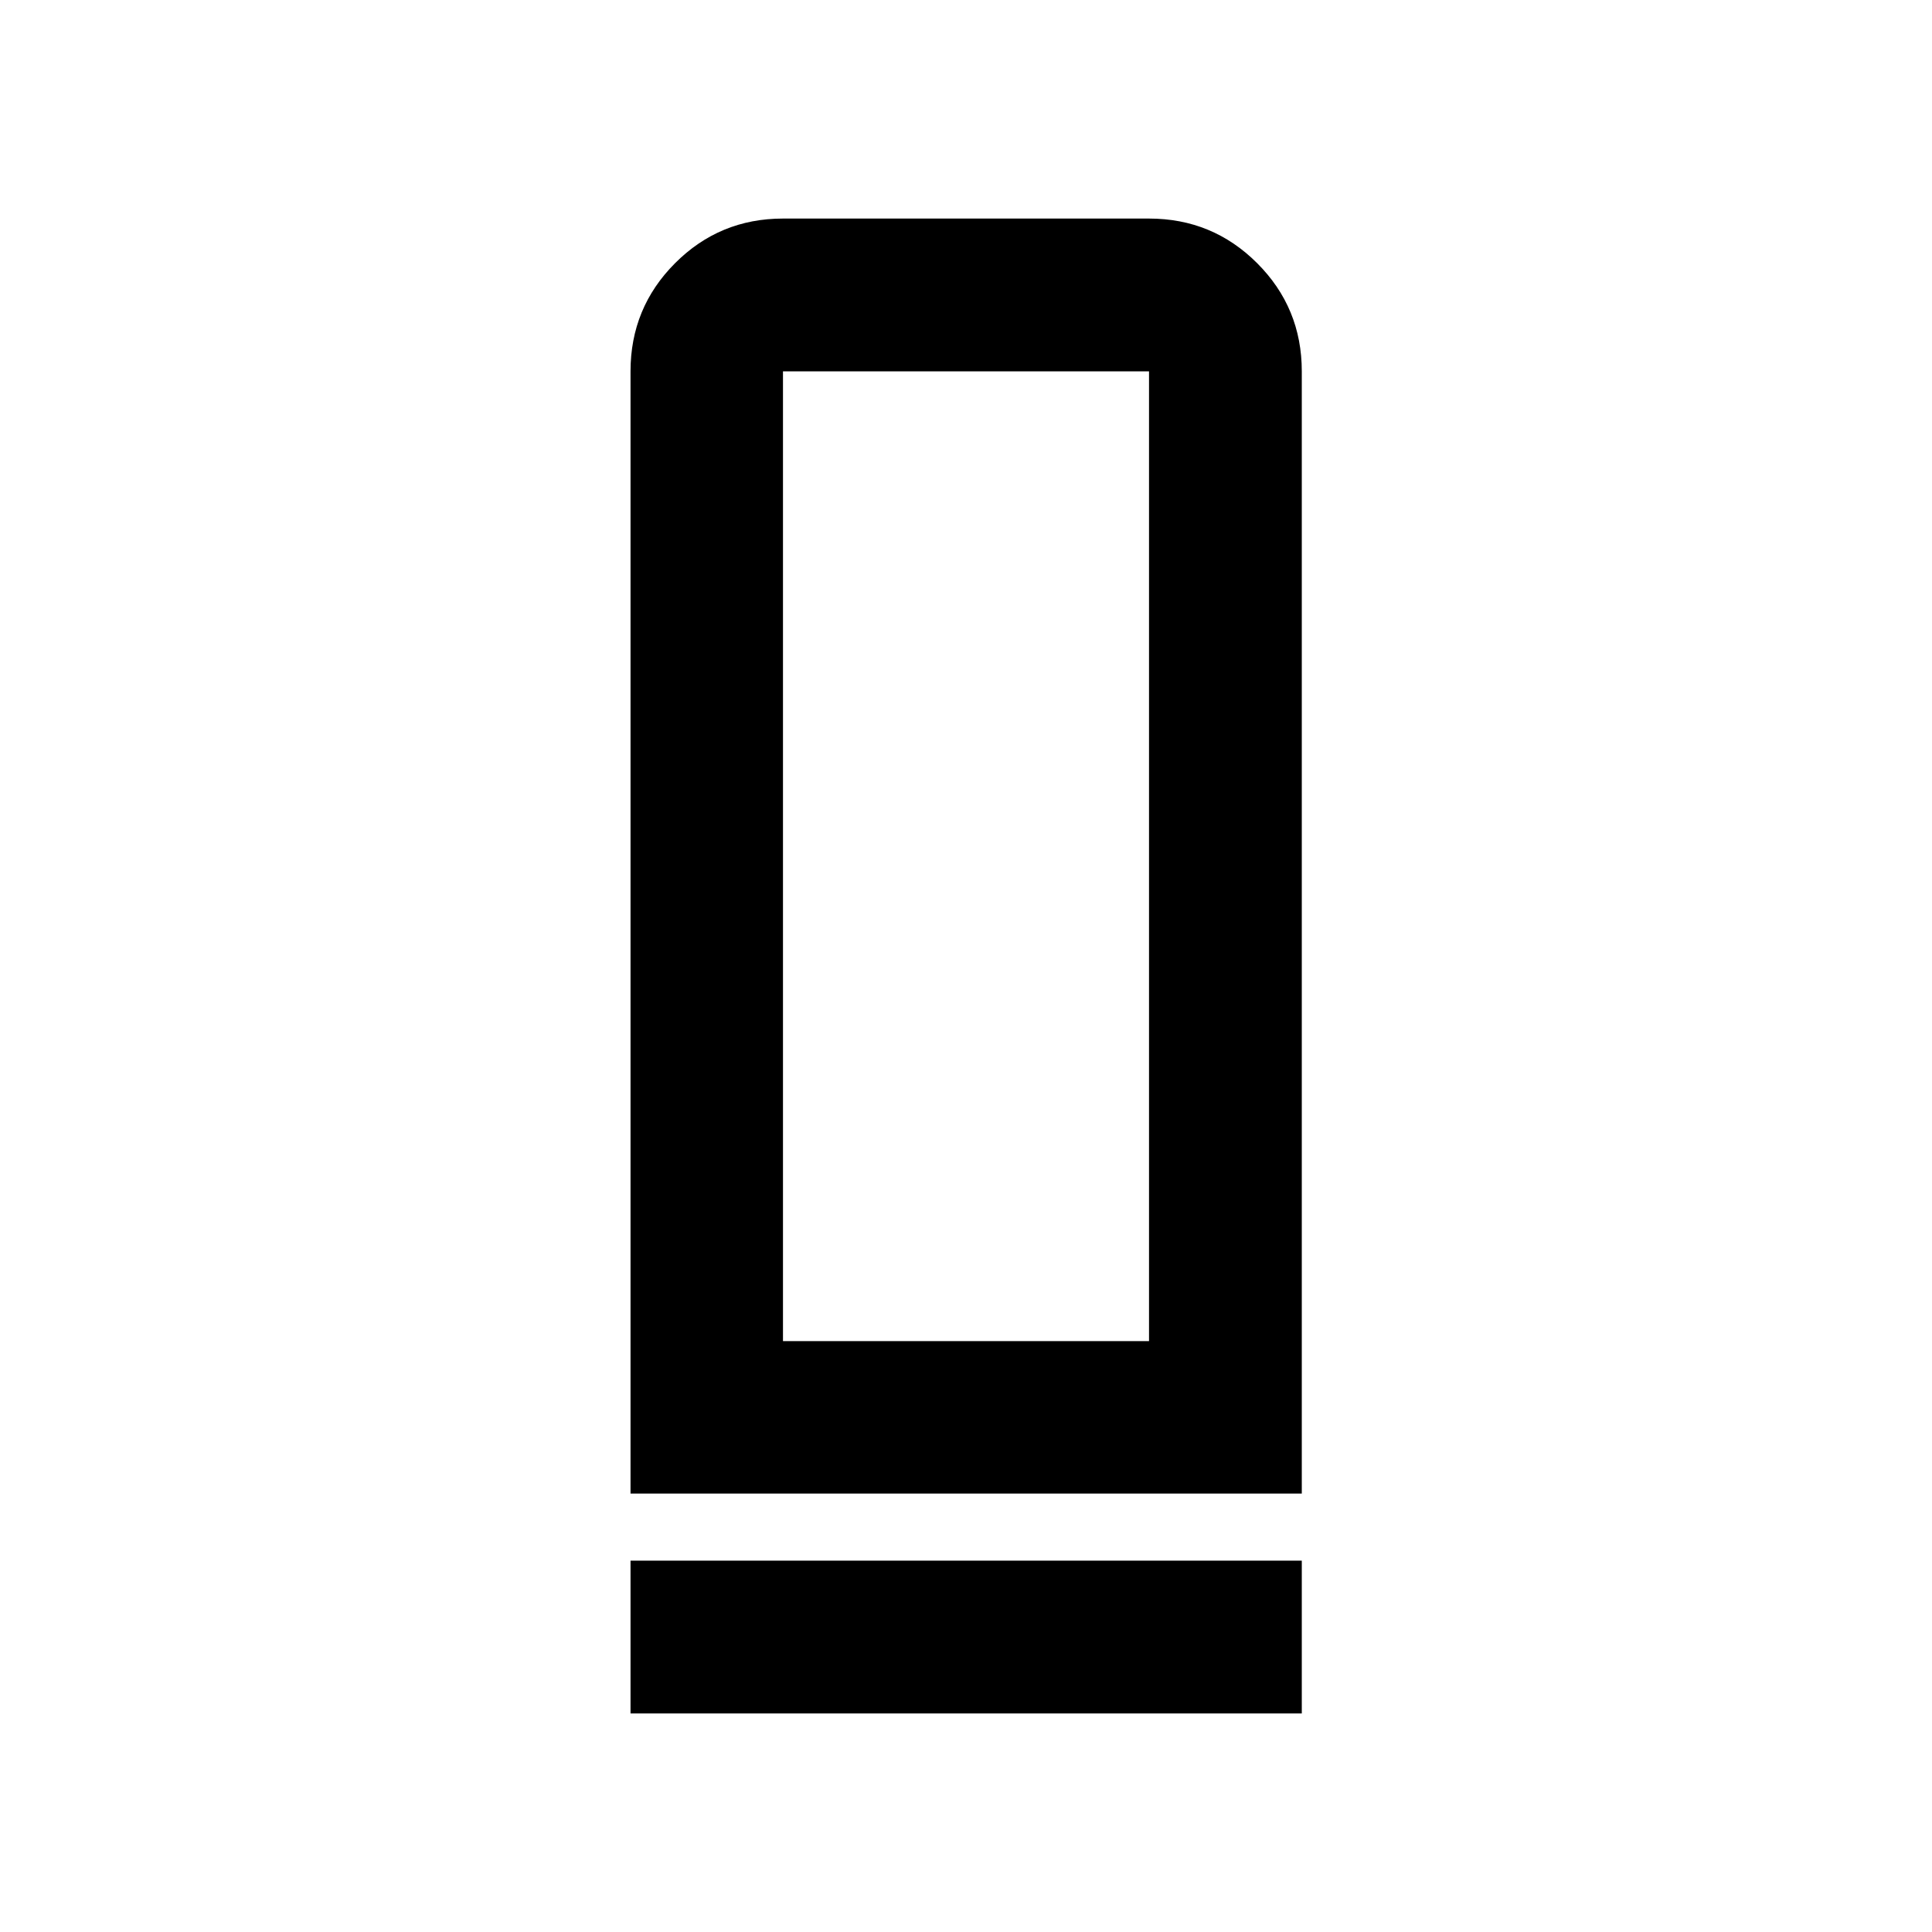 <svg xmlns="http://www.w3.org/2000/svg" height="40" viewBox="0 -960 960 960" width="40"><path d="M313.304-217.847v-557.639q0-31.559 22.13-53.736 22.13-22.177 53.624-22.177h181.884q31.56 0 53.736 22.177 22.177 22.177 22.177 53.736v557.639H313.304Zm75.754-75.754h181.884v-481.885H389.058v481.885Zm-75.754 185v-75.913h333.551v75.913H313.304Zm75.754-185h181.884-181.884Z"/></svg>